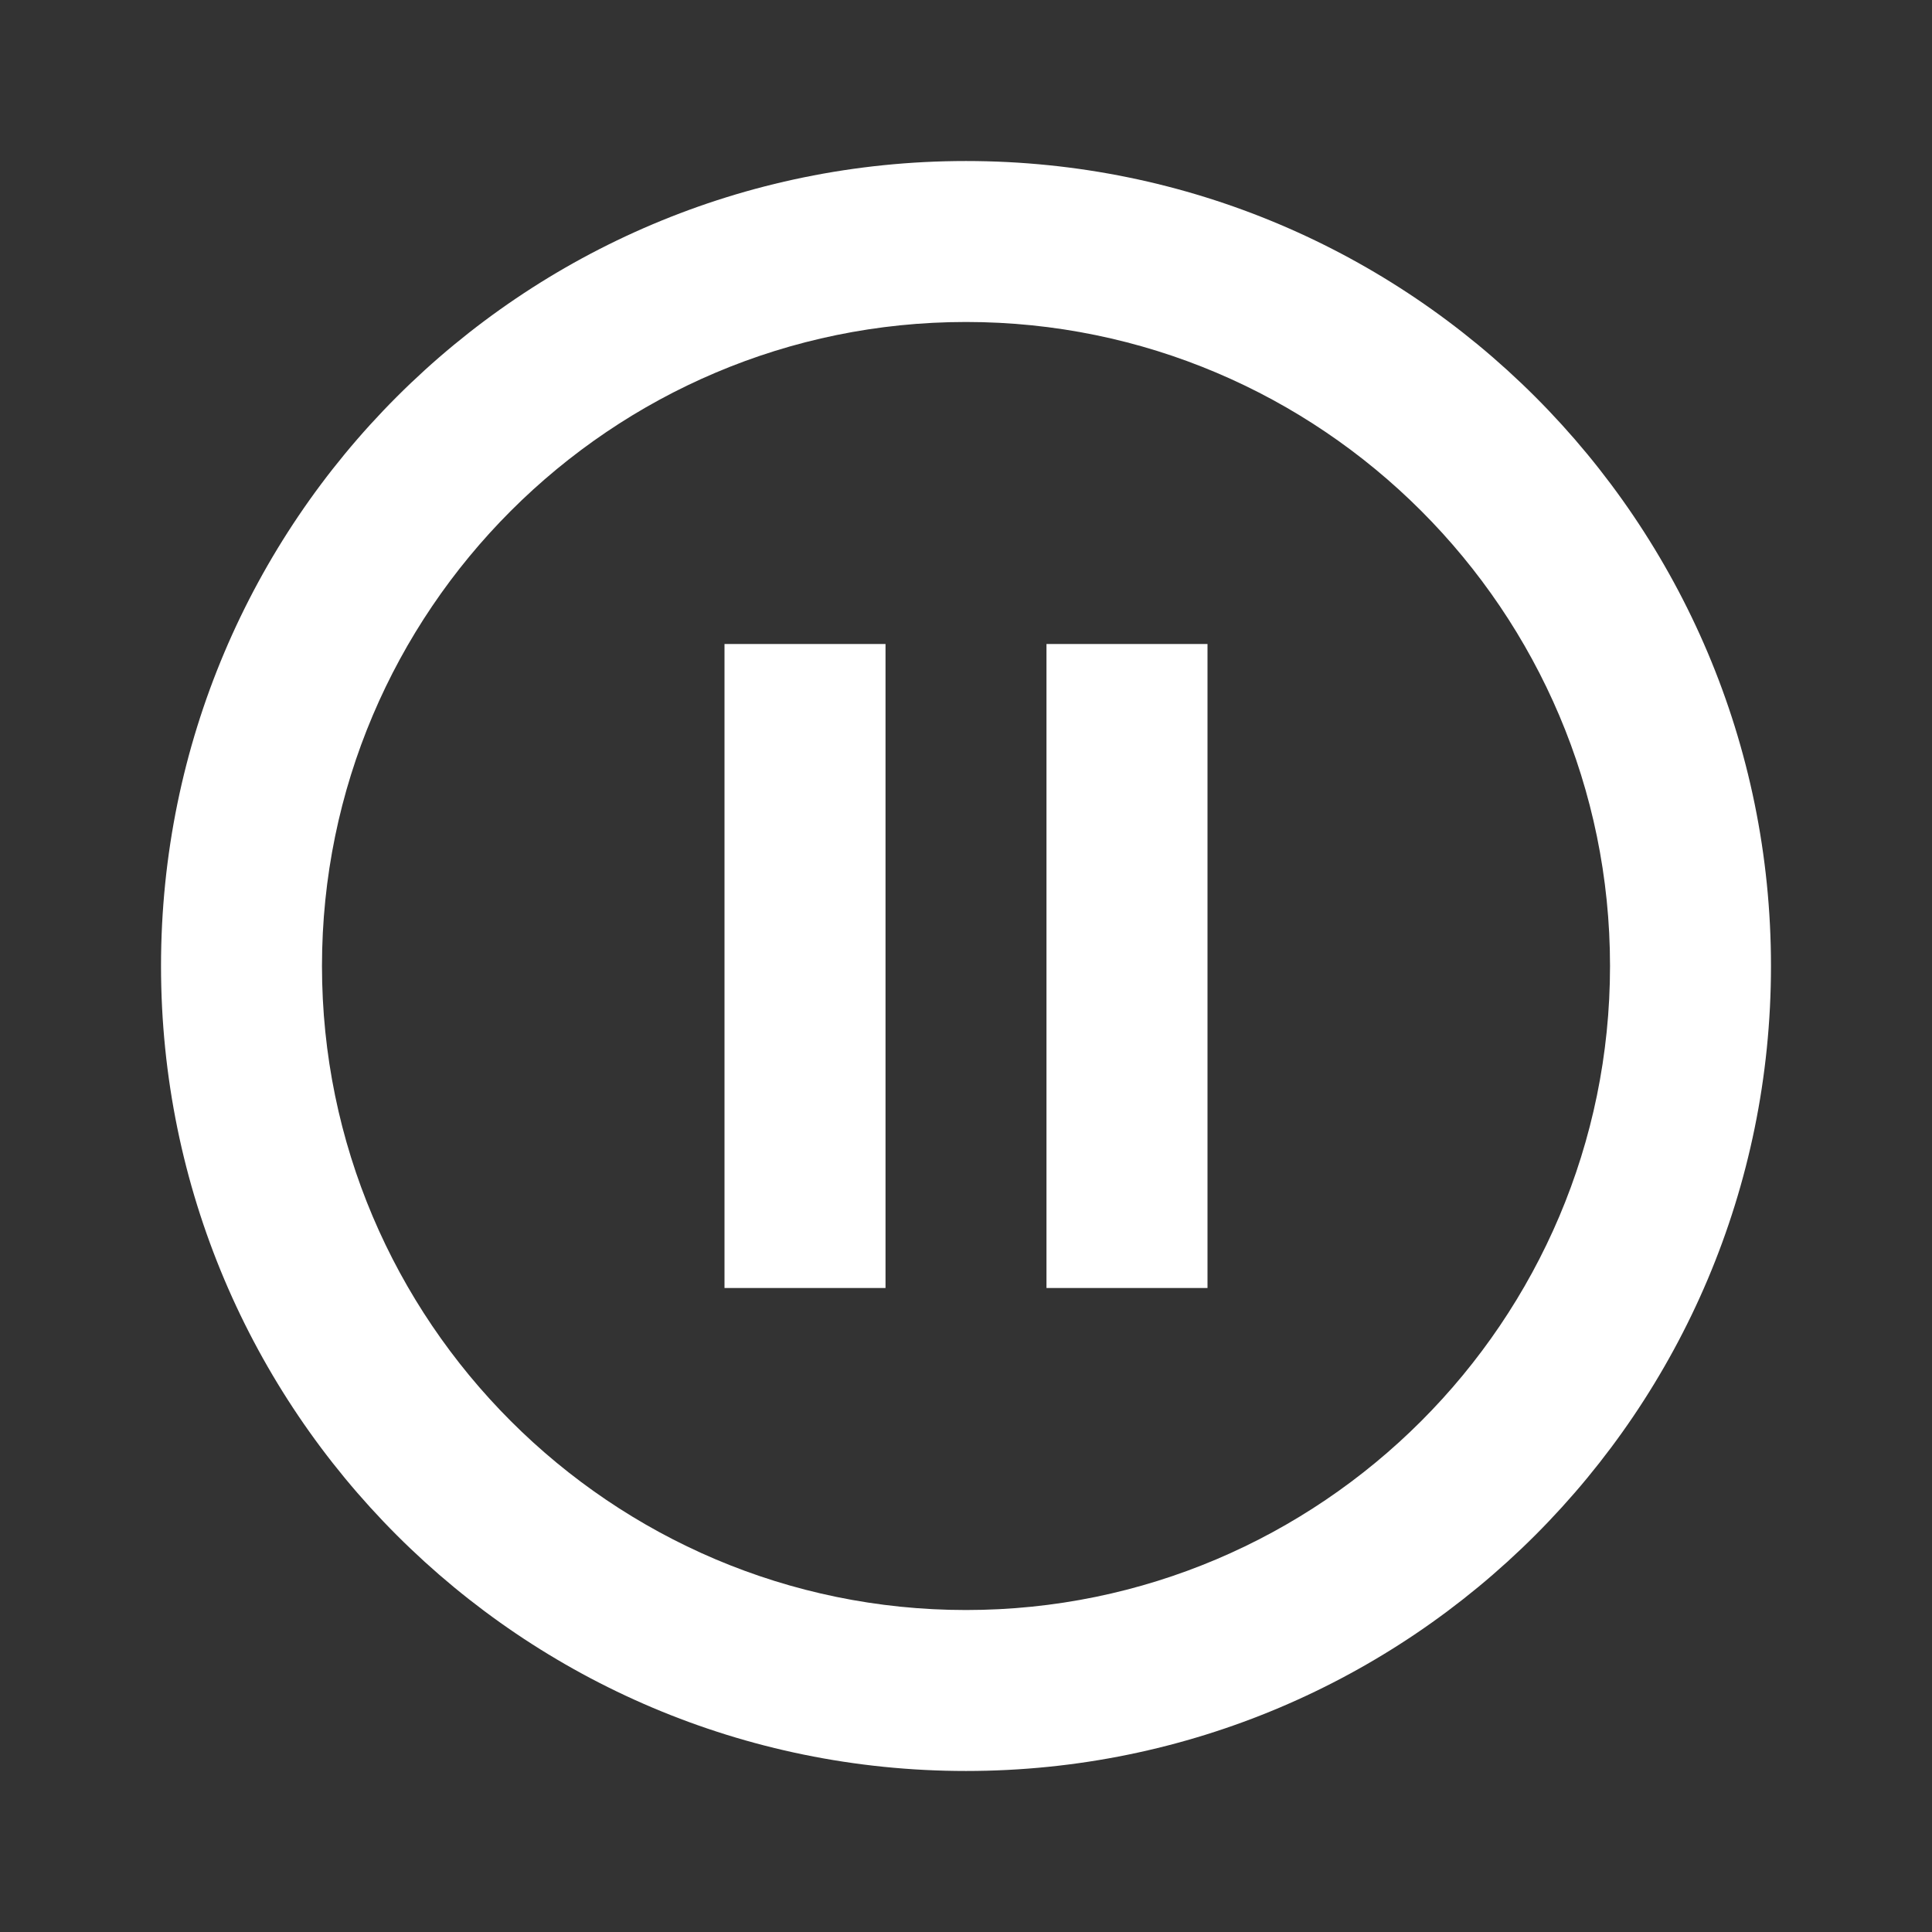 <svg width="32" height="32" fill="none" xmlns="http://www.w3.org/2000/svg"><rect width="100%" height="100%" fill="#333333" stroke="none"/><path fill-rule="evenodd" clip-rule="evenodd" d="M2.667 16C2.667 8.636 8.636 2.667 16 2.667S29.333 8.636 29.333 16 23.364 29.333 16 29.333 2.667 23.364 2.667 16zm24 0c0-5.881-4.786-10.667-10.667-10.667S5.333 10.12 5.333 16 10.12 26.667 16 26.667 26.667 21.88 26.667 16zm-12 5.333H12V10.667h2.667v10.666zm5.333 0h-2.667V10.667H20v10.666z" fill="#fff"/></svg>